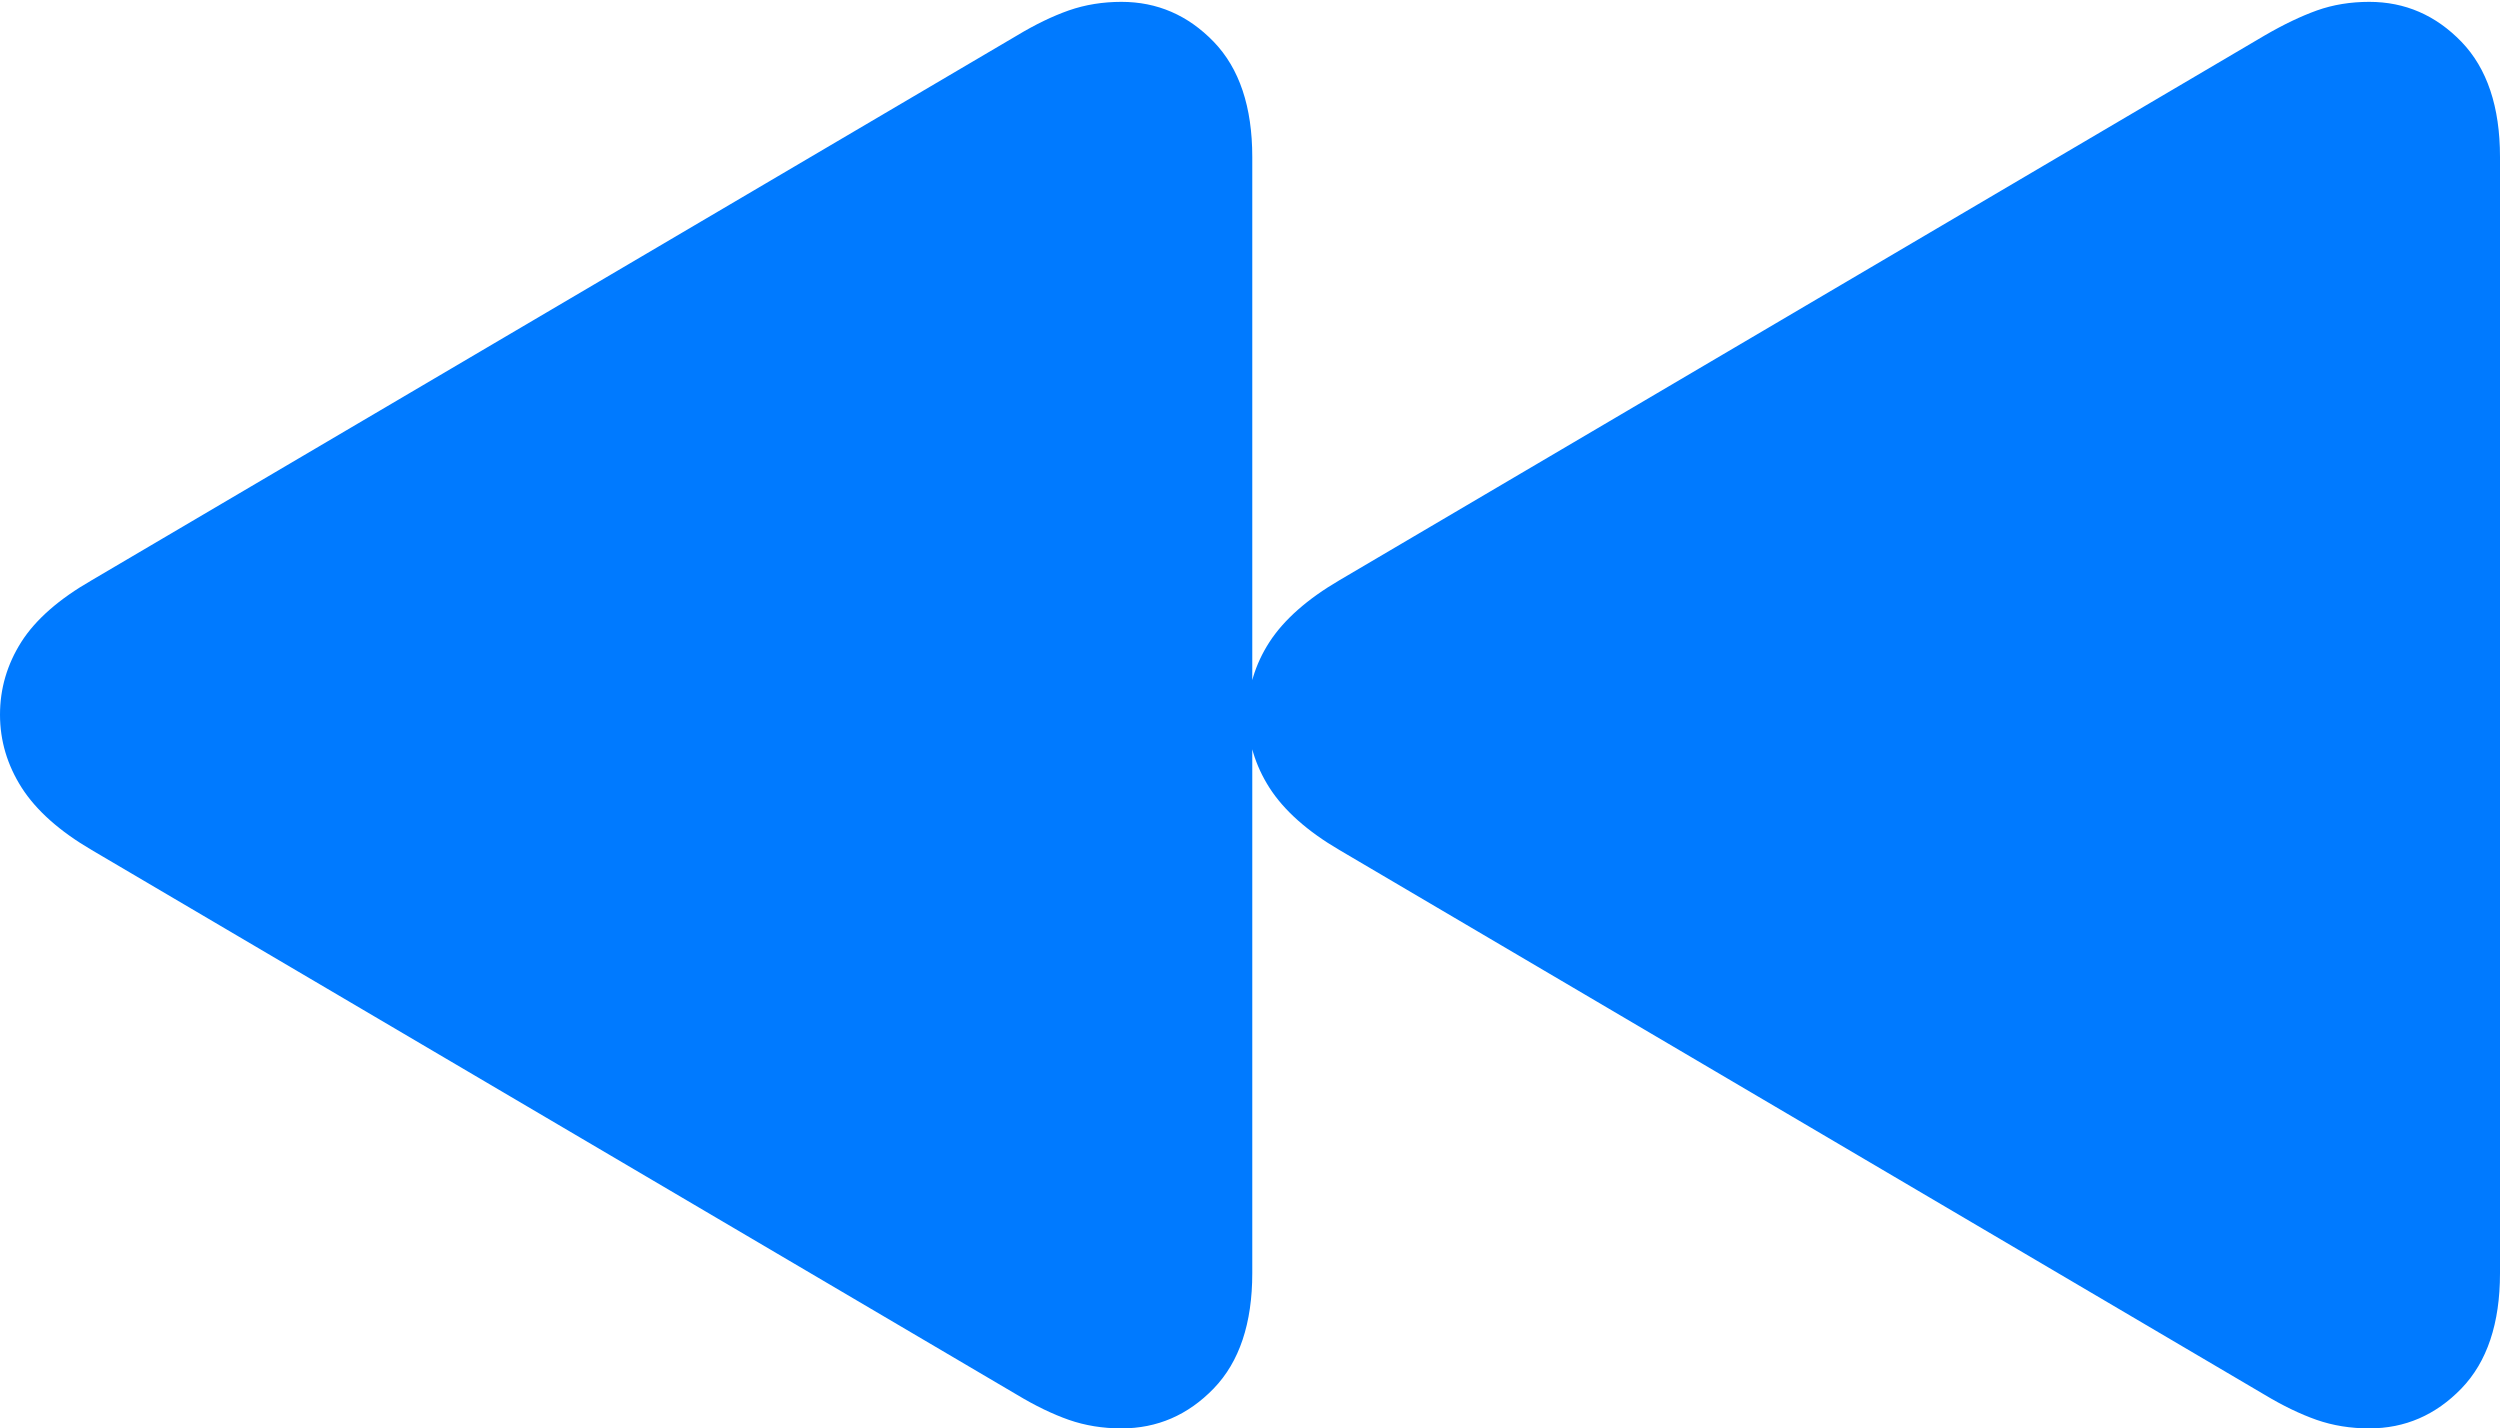 <?xml version="1.0" encoding="UTF-8"?>
<!--Generator: Apple Native CoreSVG 175.5-->
<!DOCTYPE svg
PUBLIC "-//W3C//DTD SVG 1.1//EN"
       "http://www.w3.org/Graphics/SVG/1.1/DTD/svg11.dtd">
<svg version="1.1" xmlns="http://www.w3.org/2000/svg" xmlns:xlink="http://www.w3.org/1999/xlink" width="26.885" height="15.361">
 <g>
  <rect height="15.361" opacity="0" width="26.885" x="0" y="0"/>
  <path d="M12.06 15.361Q12.637 15.361 13.052 14.932Q13.467 14.502 13.467 13.691L13.467 1.689Q13.467 0.879 13.052 0.449Q12.637 0.02 12.06 0.02Q11.758 0.02 11.494 0.112Q11.23 0.205 10.938 0.381L0.986 6.24Q0.459 6.543 0.229 6.904Q0 7.266 0 7.686Q0 8.105 0.234 8.472Q0.469 8.838 0.986 9.141L10.938 15Q11.23 15.176 11.494 15.269Q11.758 15.361 12.06 15.361ZM25.479 15.361Q26.055 15.361 26.47 14.932Q26.885 14.502 26.885 13.691L26.885 1.689Q26.885 0.879 26.47 0.449Q26.055 0.02 25.479 0.02Q25.176 0.02 24.917 0.112Q24.658 0.205 24.355 0.381L14.404 6.24Q13.887 6.543 13.652 6.904Q13.418 7.266 13.418 7.686Q13.418 8.105 13.652 8.472Q13.887 8.838 14.404 9.141L24.355 15Q24.648 15.176 24.912 15.269Q25.176 15.361 25.479 15.361Z" fill="#007aff"/>
 </g>
</svg>

